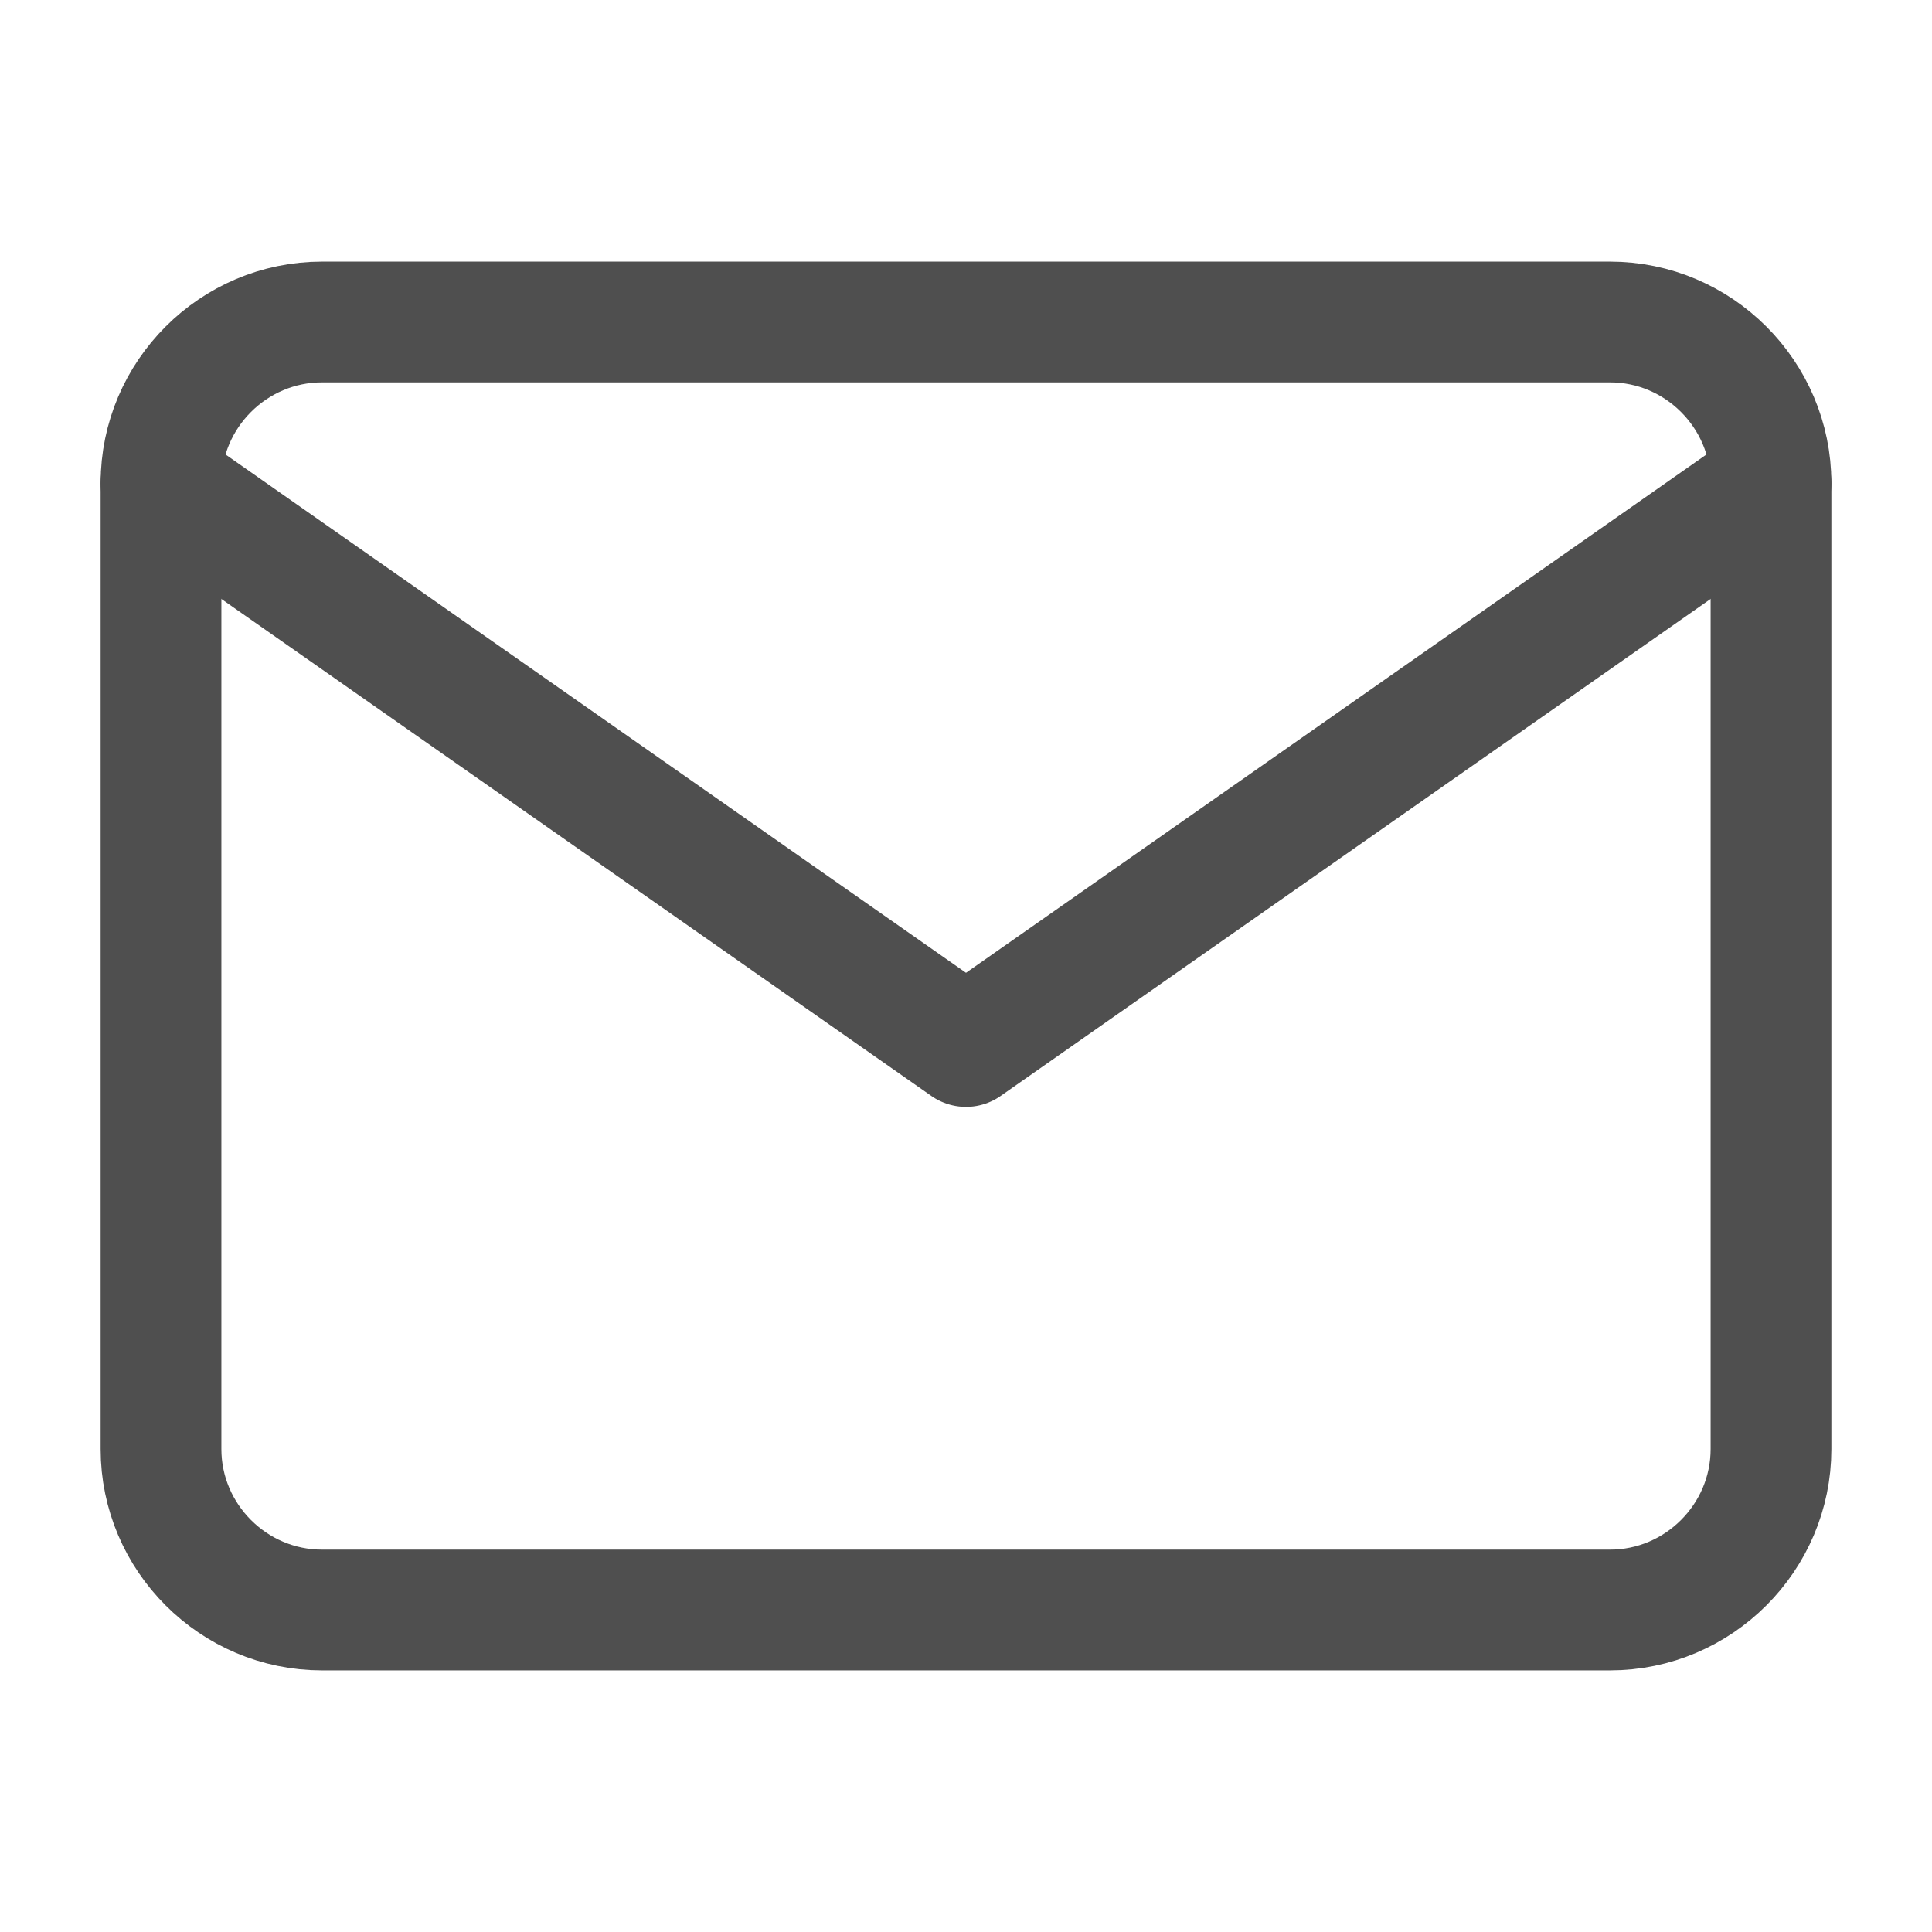 <svg width="24" height="24" viewBox="0 0 24 24" fill="none" xmlns="http://www.w3.org/2000/svg">
<path d="M4 4H20C21.1 4 22 4.9 22 6V18C22 19.1 21.1 20 20 20H4C2.9 20 2 19.1 2 18V6C2 4.9 2.9 4 4 4Z" stroke="#4F4F4F" stroke-width="1.5" stroke-linecap="round" stroke-linejoin="round"/>
<path d="M22 6L12 13L2 6" stroke="#4F4F4F" stroke-width="1.5" stroke-linecap="round" stroke-linejoin="round"/>
</svg>
